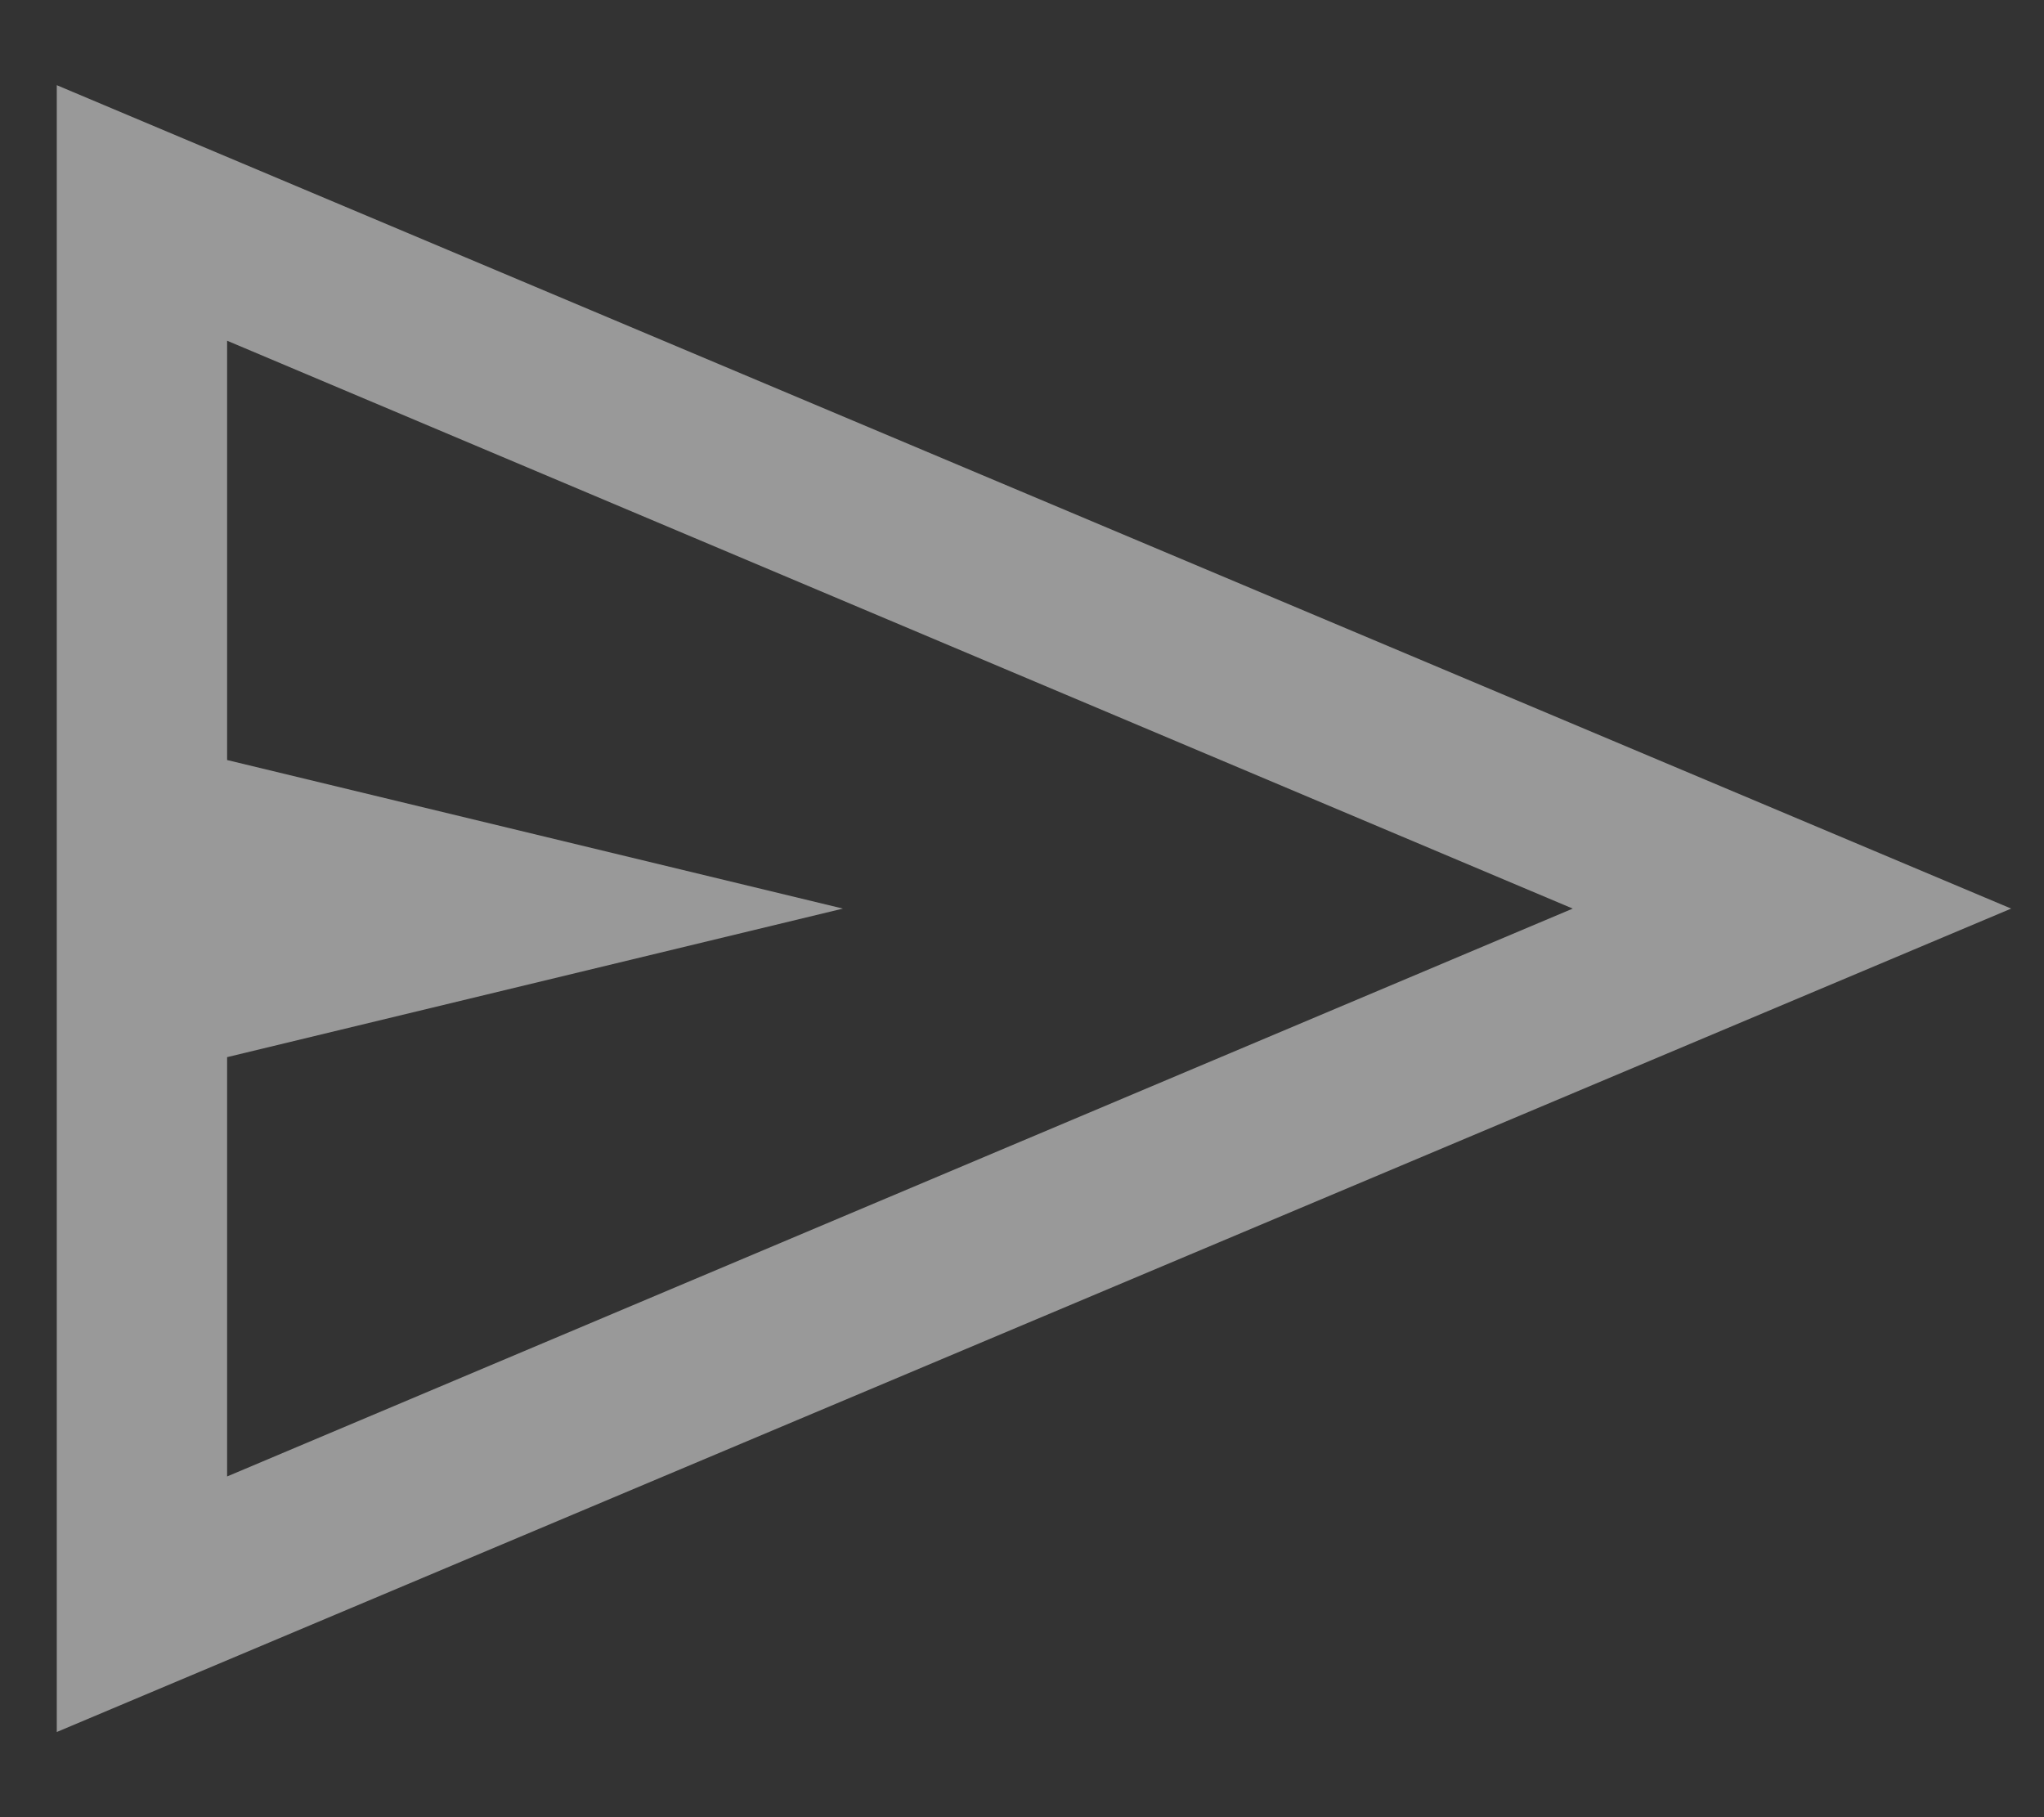 <svg width="18" height="16" viewBox="0 0 18 16" fill="none" xmlns="http://www.w3.org/2000/svg">
<rect x="0" y="0" width="18" height="16" fill="#333333" stroke="none"/>
<path opacity="0.5" d="M0.5 15.25V0.75L17.711 8L0.5 15.25ZM2 13L13.85 8L2 3V6.692L7.423 8L2 9.308V13Z" fill="white"/>
</svg>
